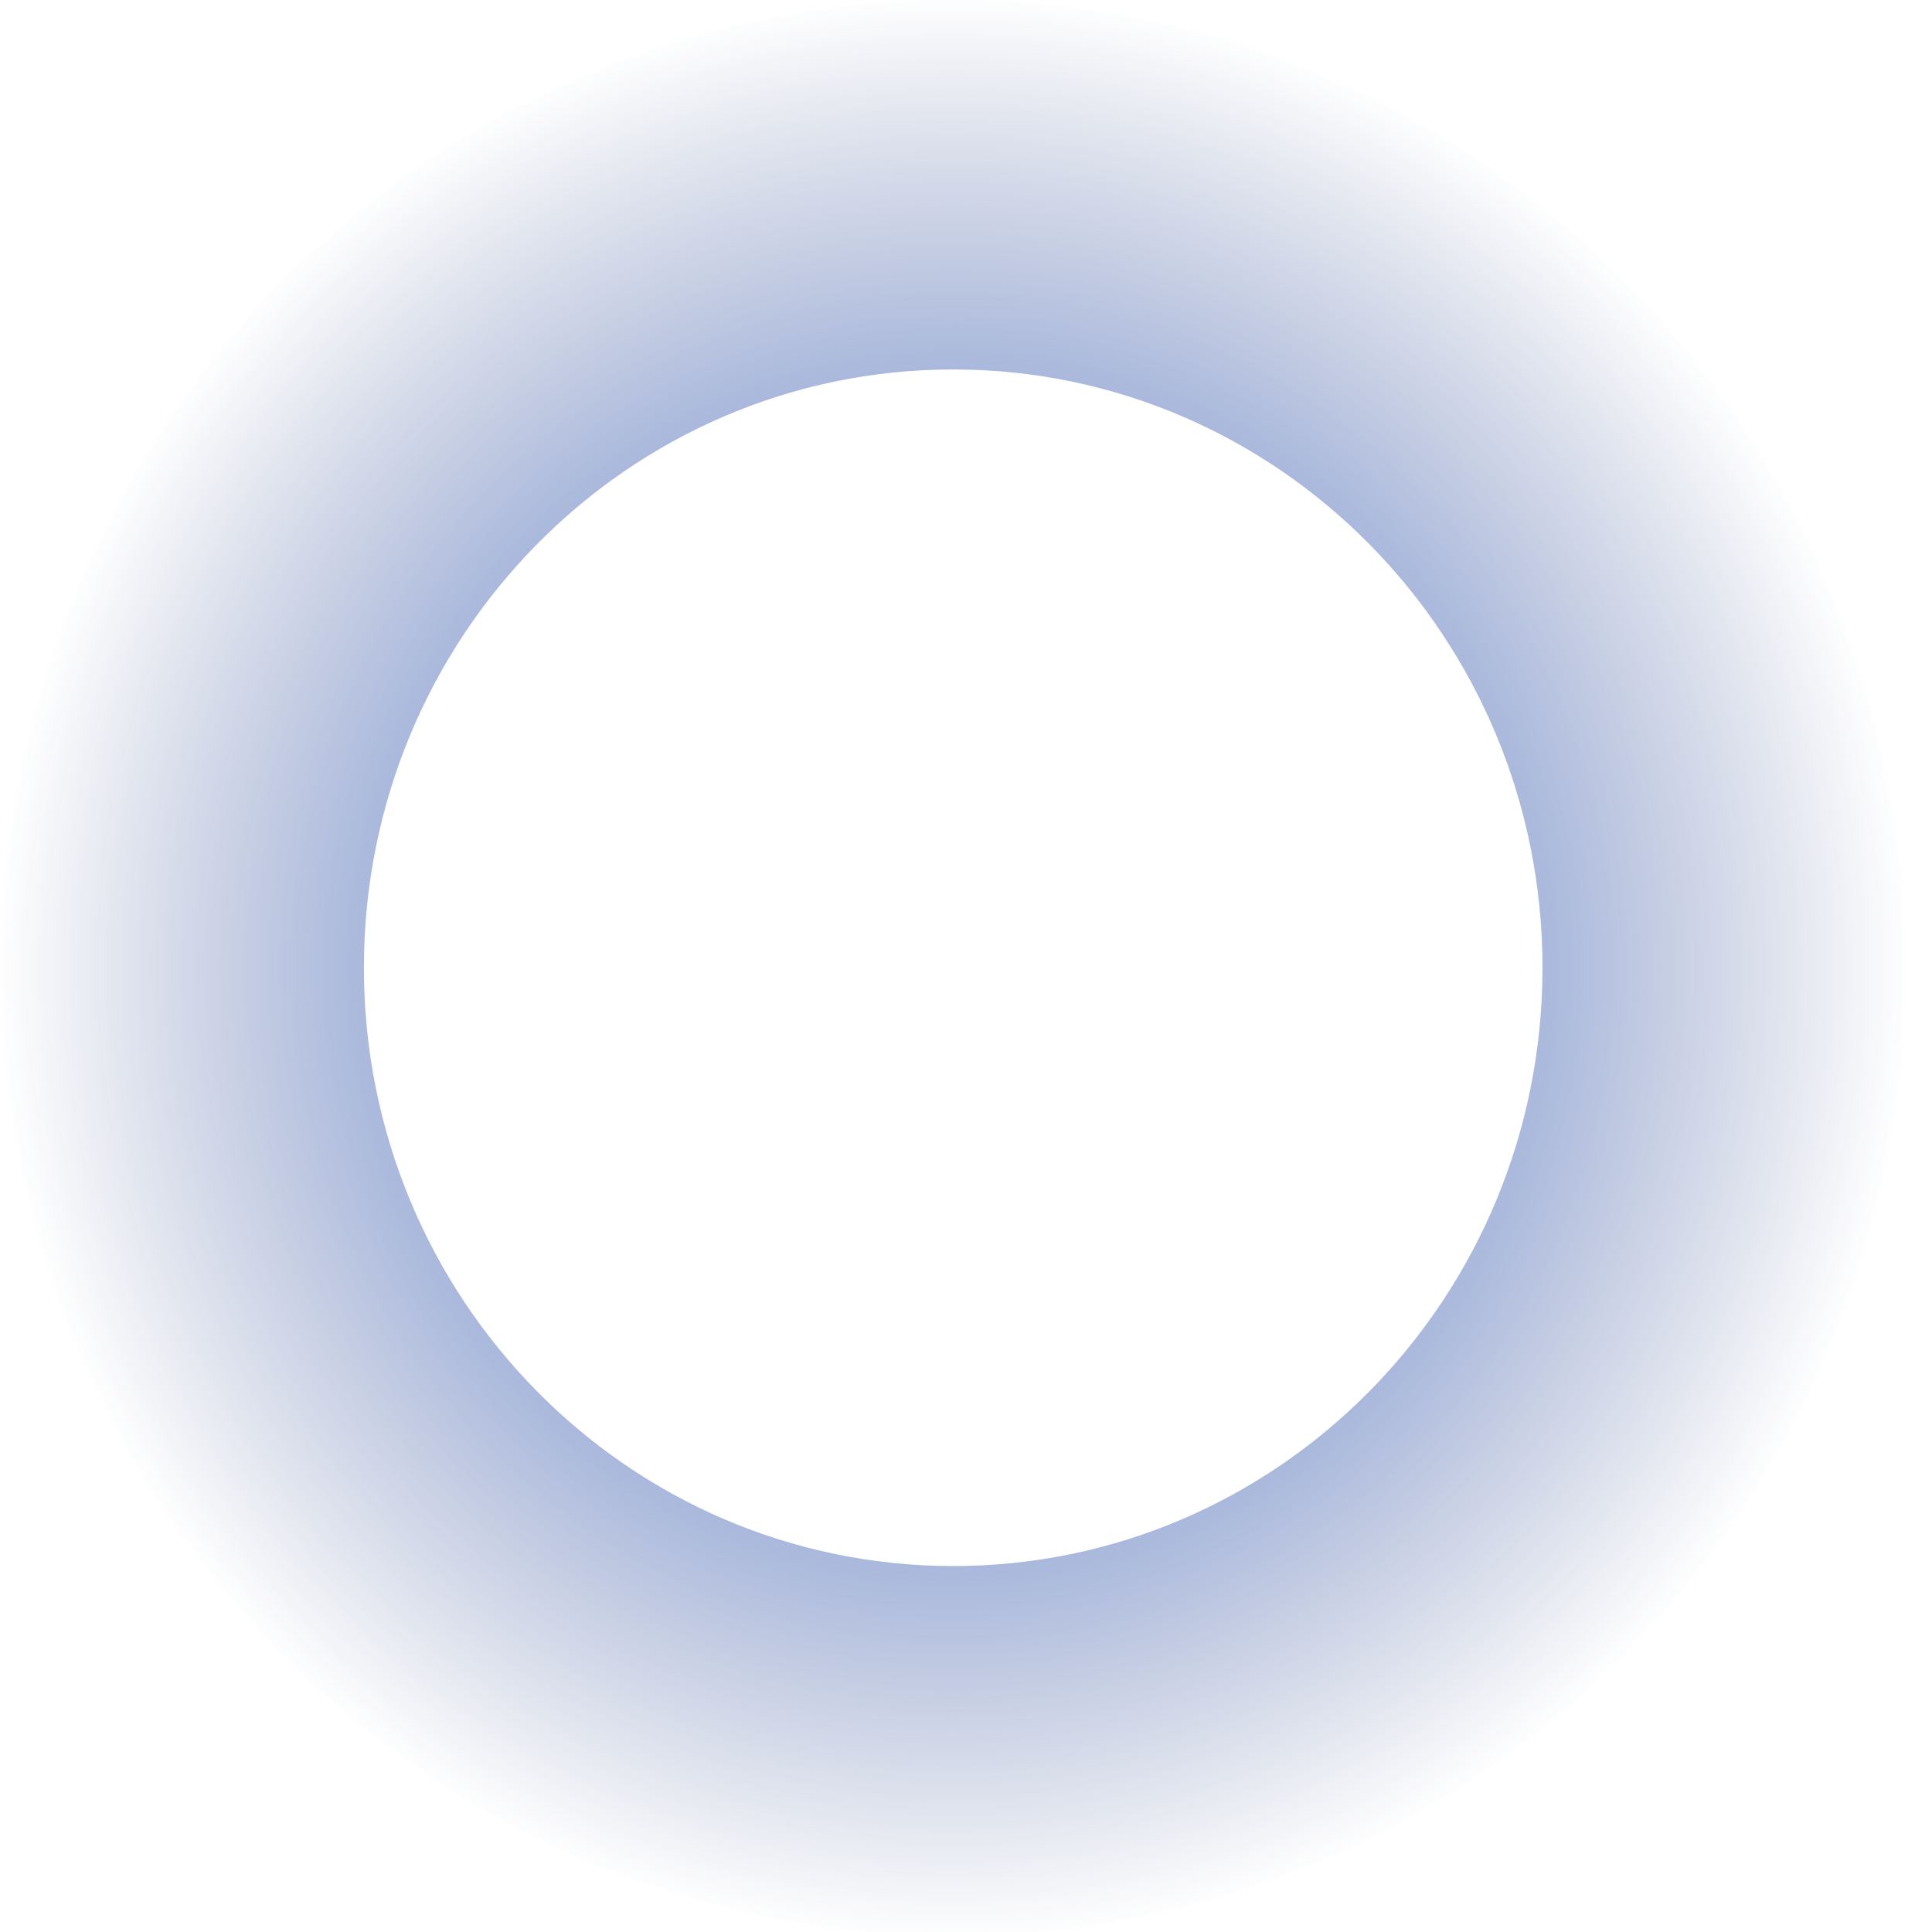 <svg width="205" height="205" viewBox="0 0 205 205" fill="none" xmlns="http://www.w3.org/2000/svg">
<g clip-path="url(#clip0_248_846)">
<path d="M202.284 102.686C202.284 159.398 157.001 205.373 101.142 205.373C45.283 205.373 0 159.398 0 102.686C0 45.974 45.283 0 101.142 0C157.001 0 202.284 45.974 202.284 102.686ZM38.613 102.686C38.613 137.748 66.608 166.17 101.142 166.17C135.676 166.17 163.671 137.748 163.671 102.686C163.671 67.625 135.676 39.202 101.142 39.202C66.608 39.202 38.613 67.625 38.613 102.686Z" fill="url(#paint0_angular_248_846)" style="mix-blend-mode:darken"/>
</g>
<defs>
<radialGradient id="paint0_angular_248_846" cx="0" cy="0" r="1" gradientUnits="userSpaceOnUse" gradientTransform="translate(101.142 102.686) rotate(90) scale(102.686 101.142)">
<stop stop-color="#2C6FF5"/>
<stop offset="1" stop-color="#172D71" stop-opacity="0"/>
</radialGradient>
<clipPath id="clip0_248_846">
<rect width="205" height="205" fill="white"/>
</clipPath>
</defs>
</svg>
